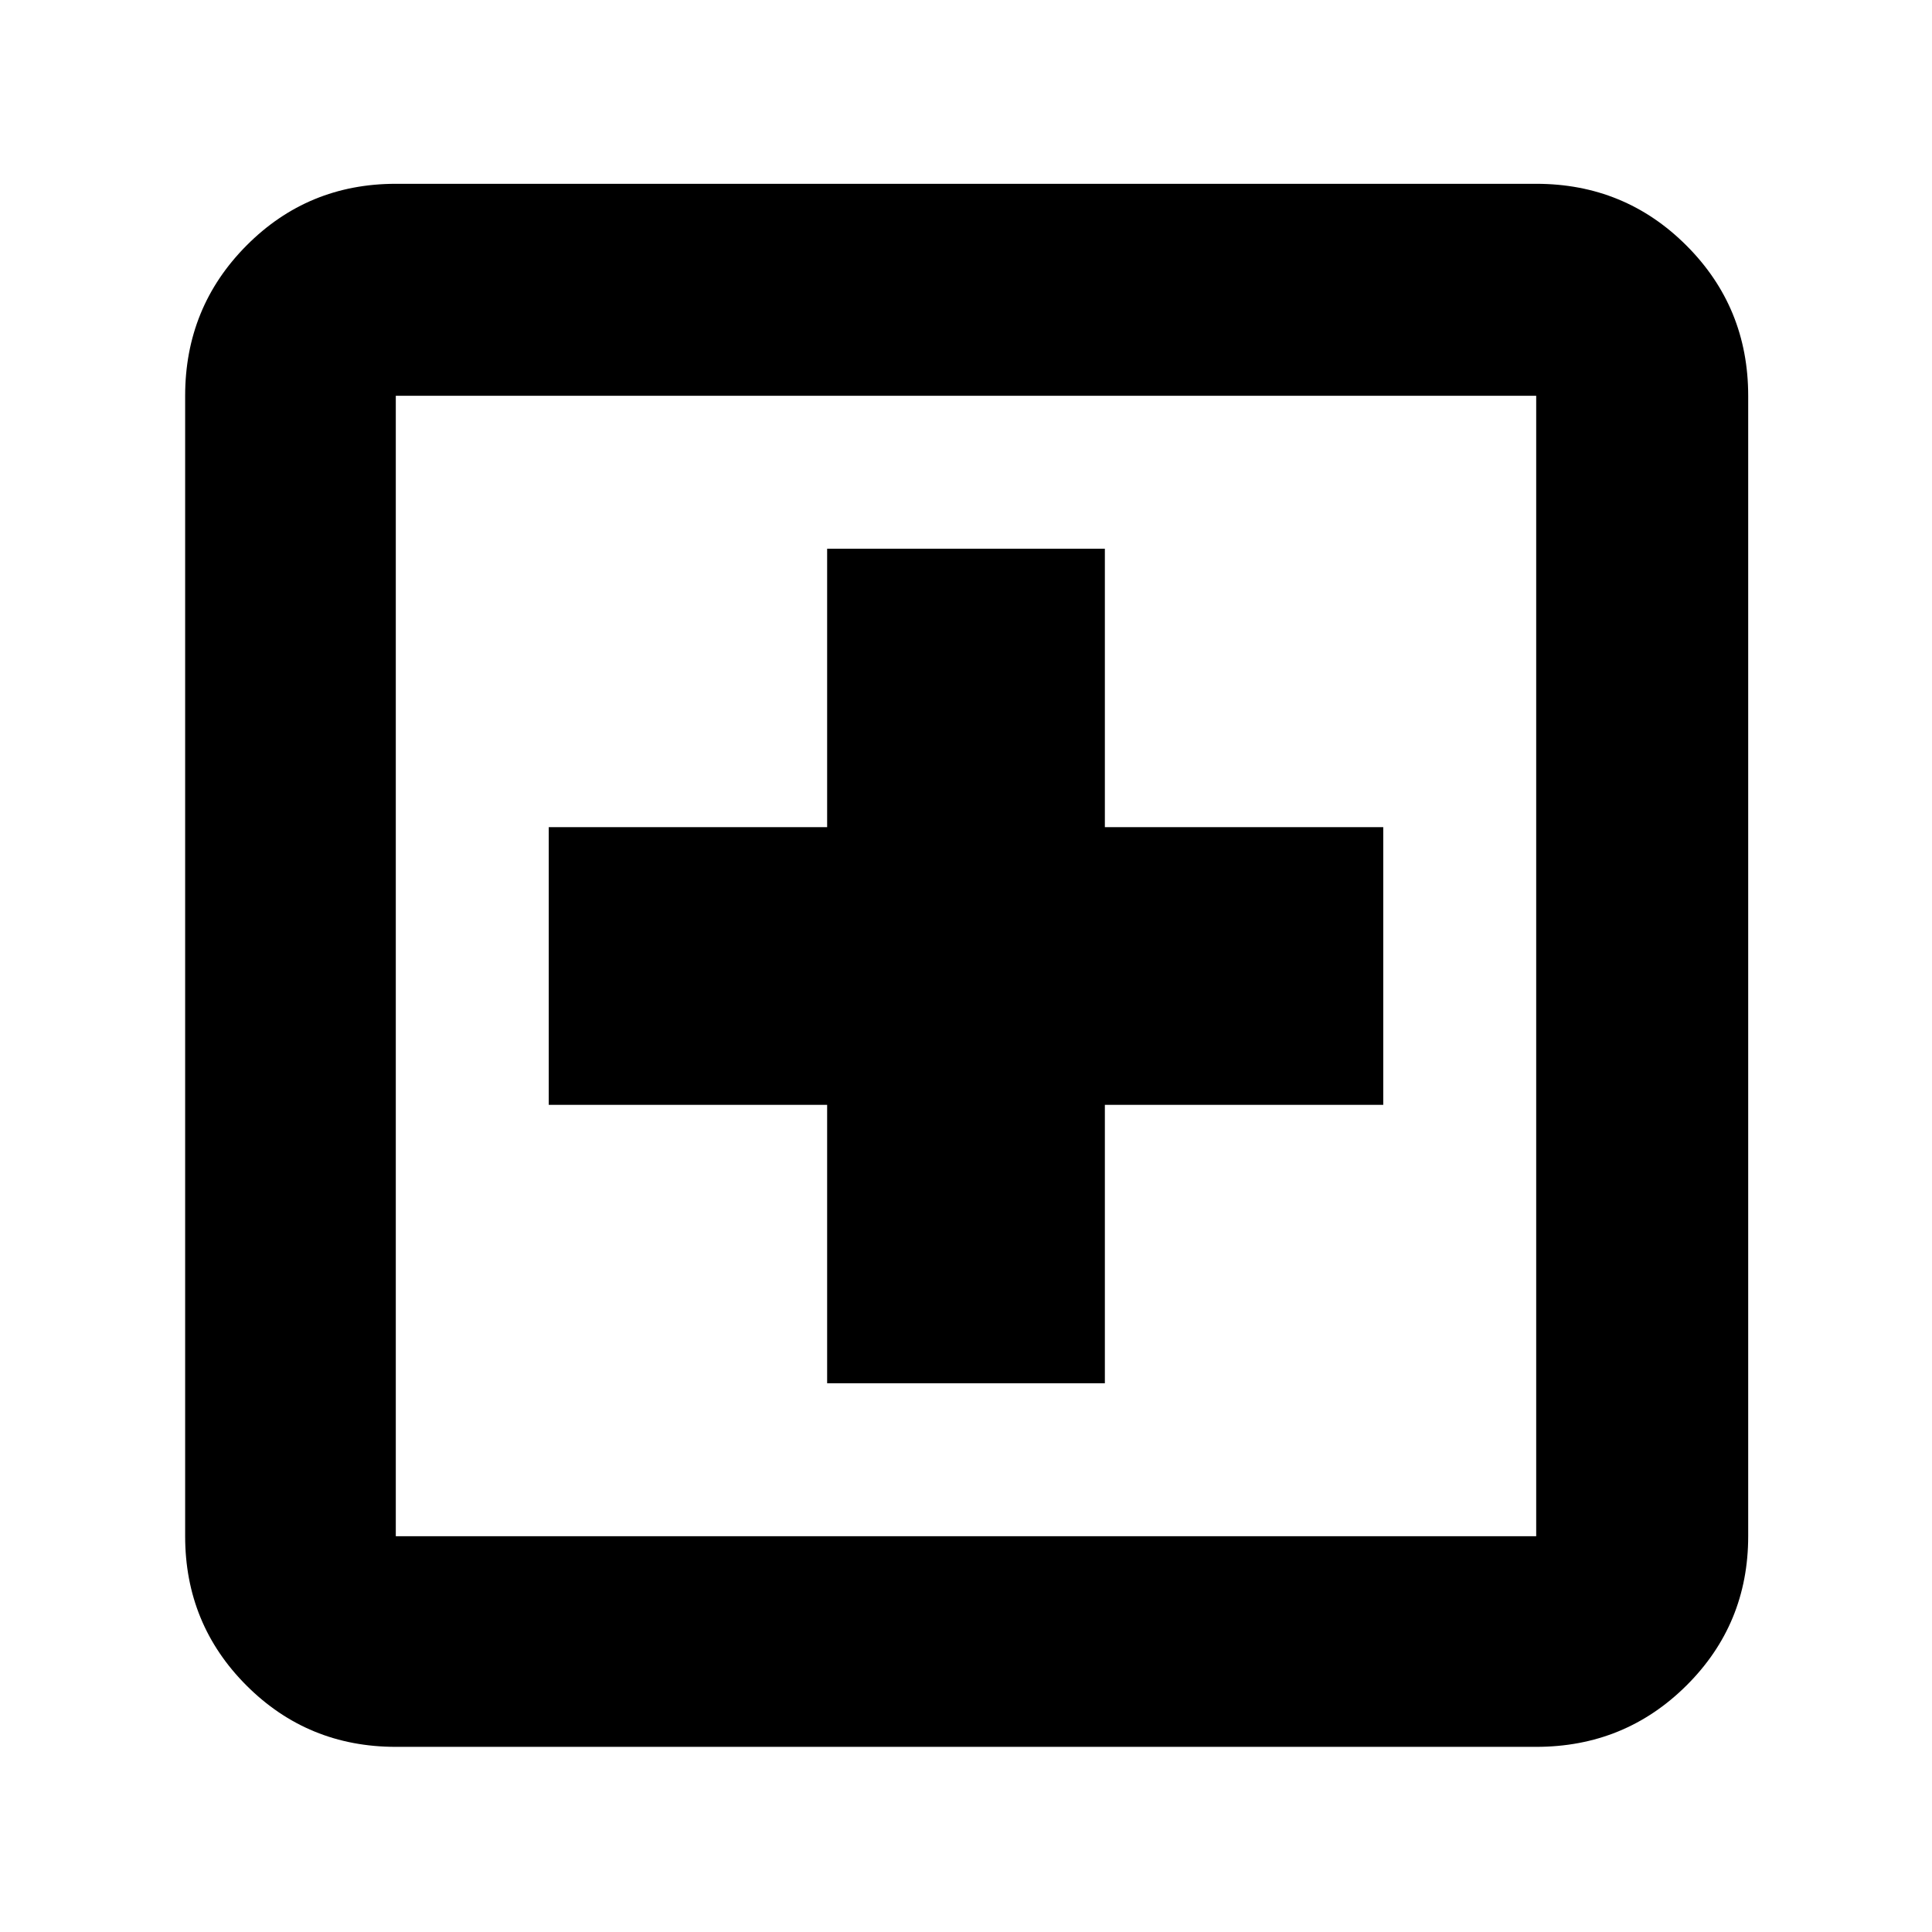 <svg xmlns="http://www.w3.org/2000/svg" height="40" viewBox="0 -960 960 960" width="40"><path d="M411-272.67h138V-411h138.33v-138H549v-138.33H411V-549H272.67v138H411v138.33ZM196.67-92q-43.7 0-74.19-30.48Q92-152.97 92-196.67v-566.66q0-43.98 30.48-74.66 30.49-30.68 74.19-30.68h566.66q43.98 0 74.66 30.68t30.68 74.66v566.66q0 43.7-30.68 74.19Q807.31-92 763.33-92H196.67Zm0-104.67h566.66v-566.66H196.67v566.66Zm0-566.66v566.66-566.66Z"/></svg>